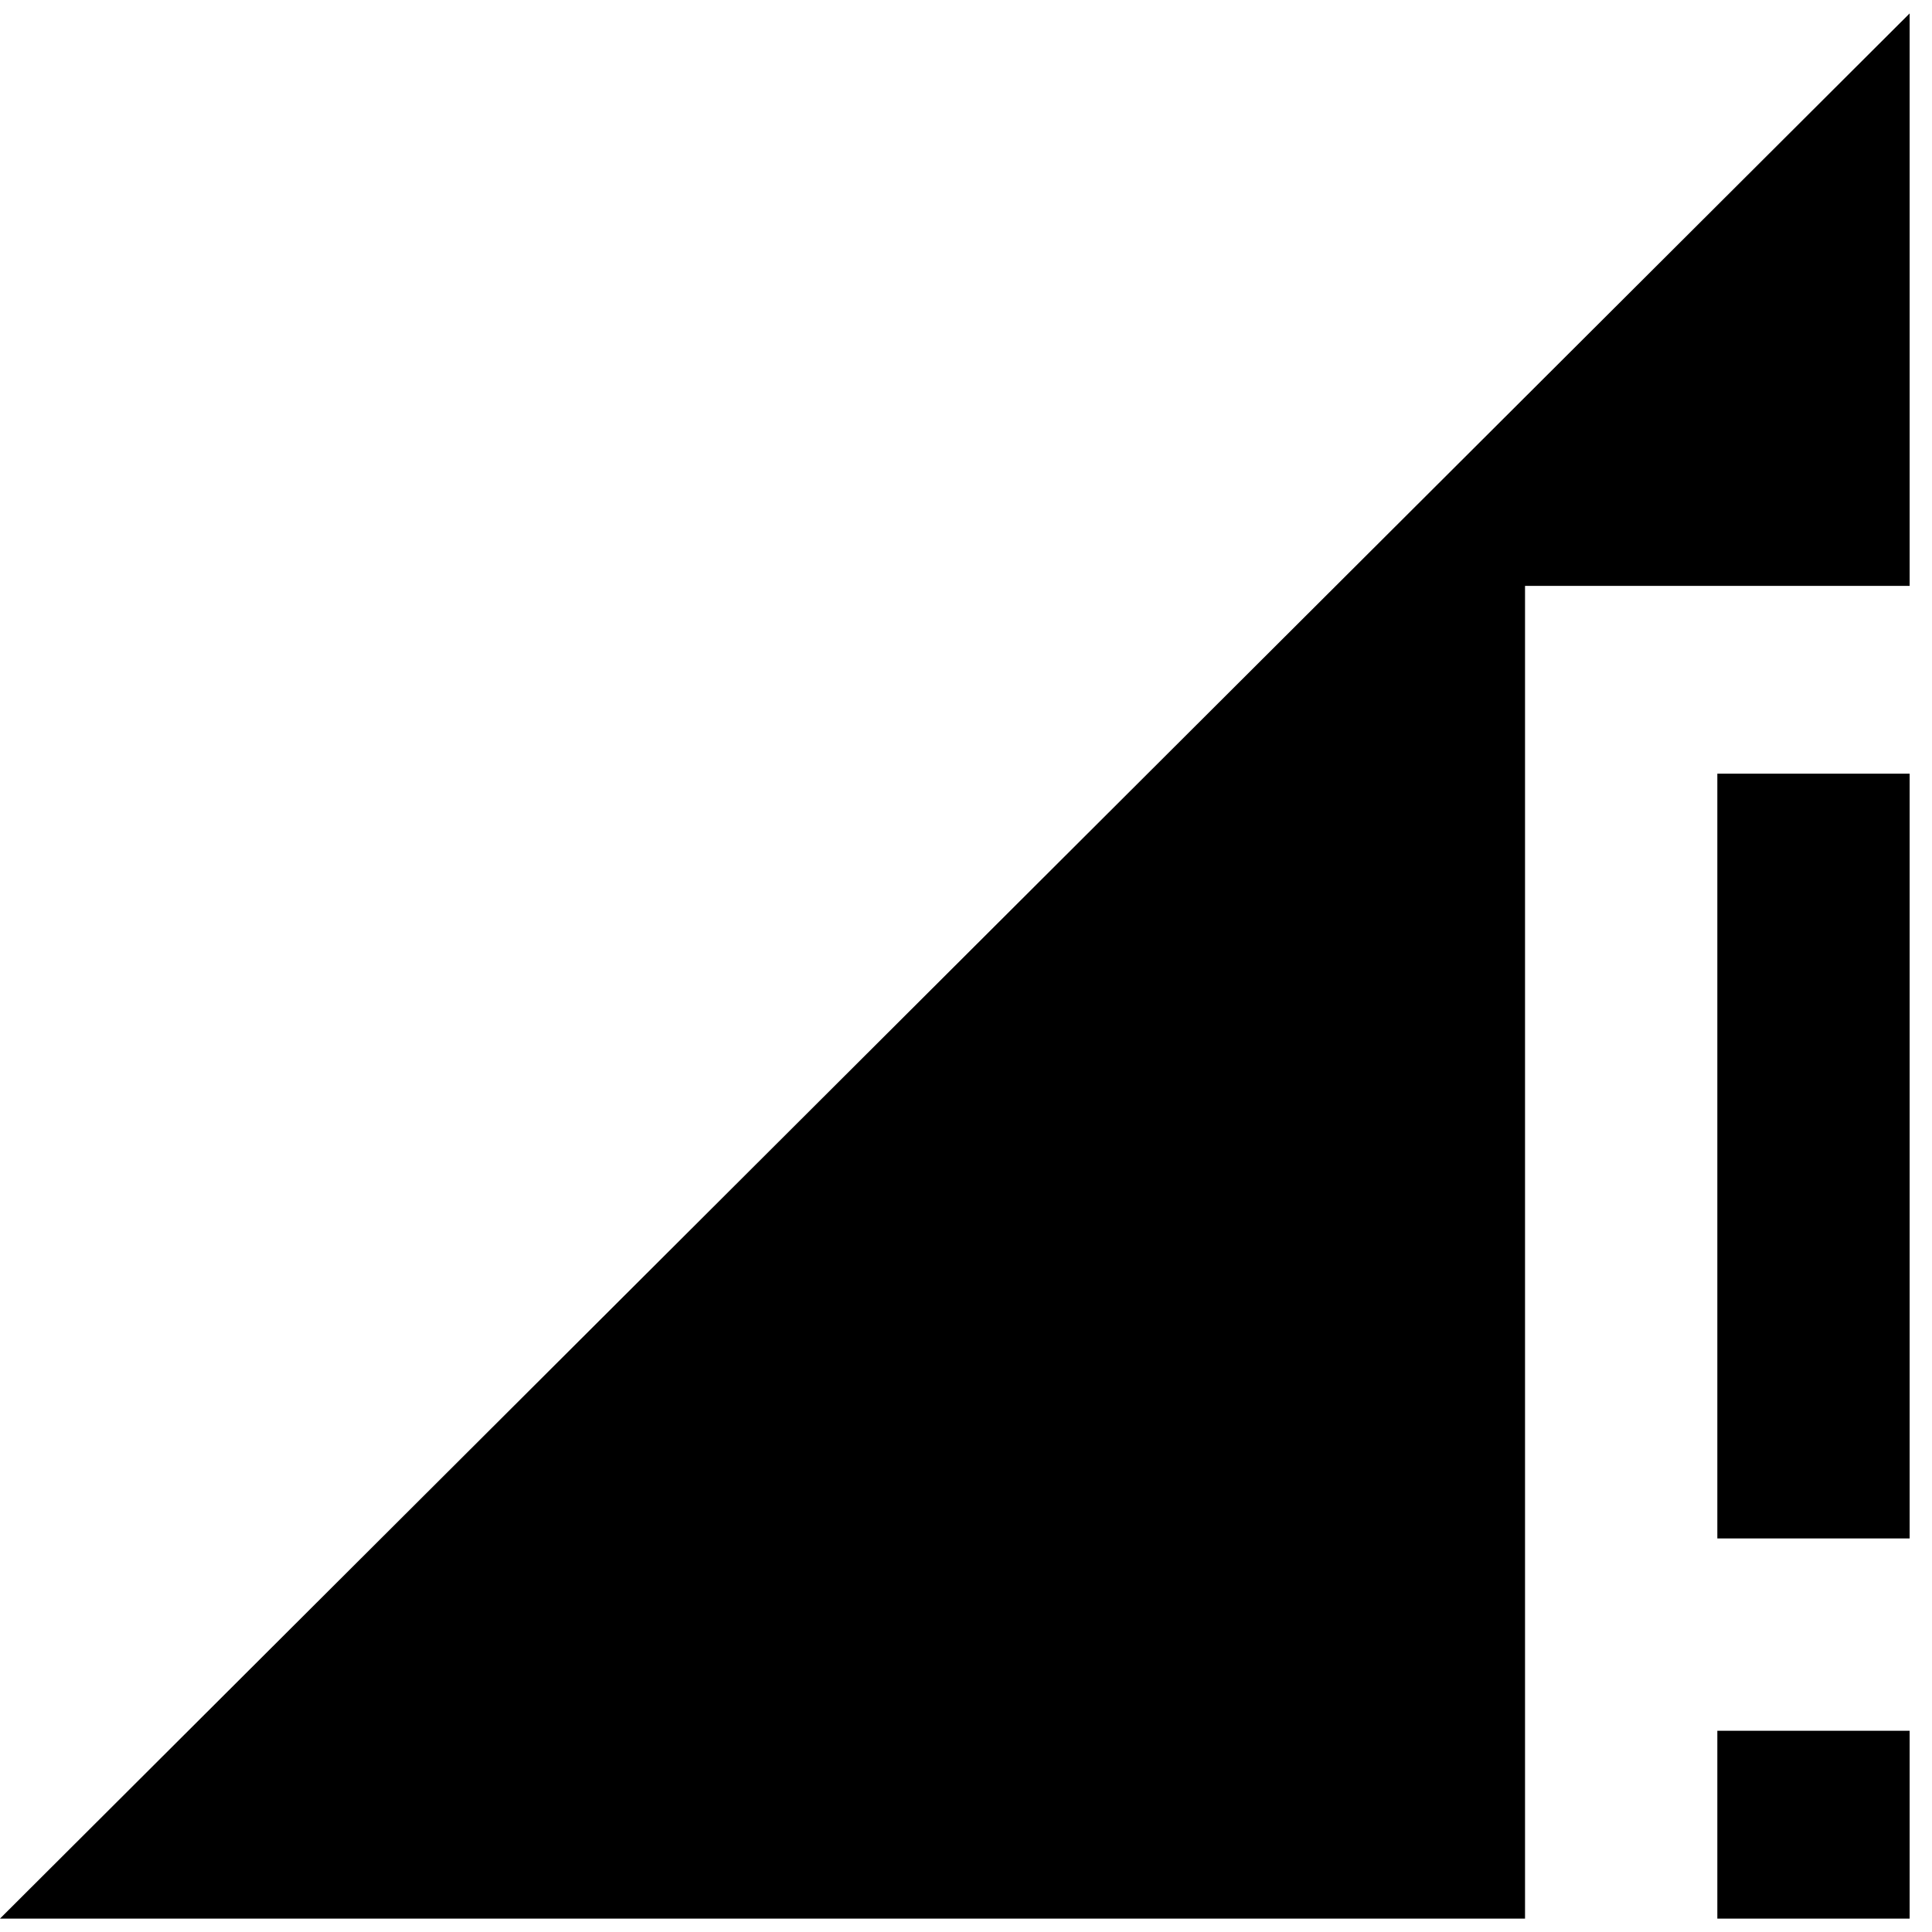 <svg xmlns="http://www.w3.org/2000/svg" xmlns:xlink="http://www.w3.org/1999/xlink" width="432" height="432" viewBox="0 0 432 432"><path fill="currentColor" d="M384 344V173h43v171zm0 85v-42h43v42zM0 429L427 3v128h-86v298z"/></svg>